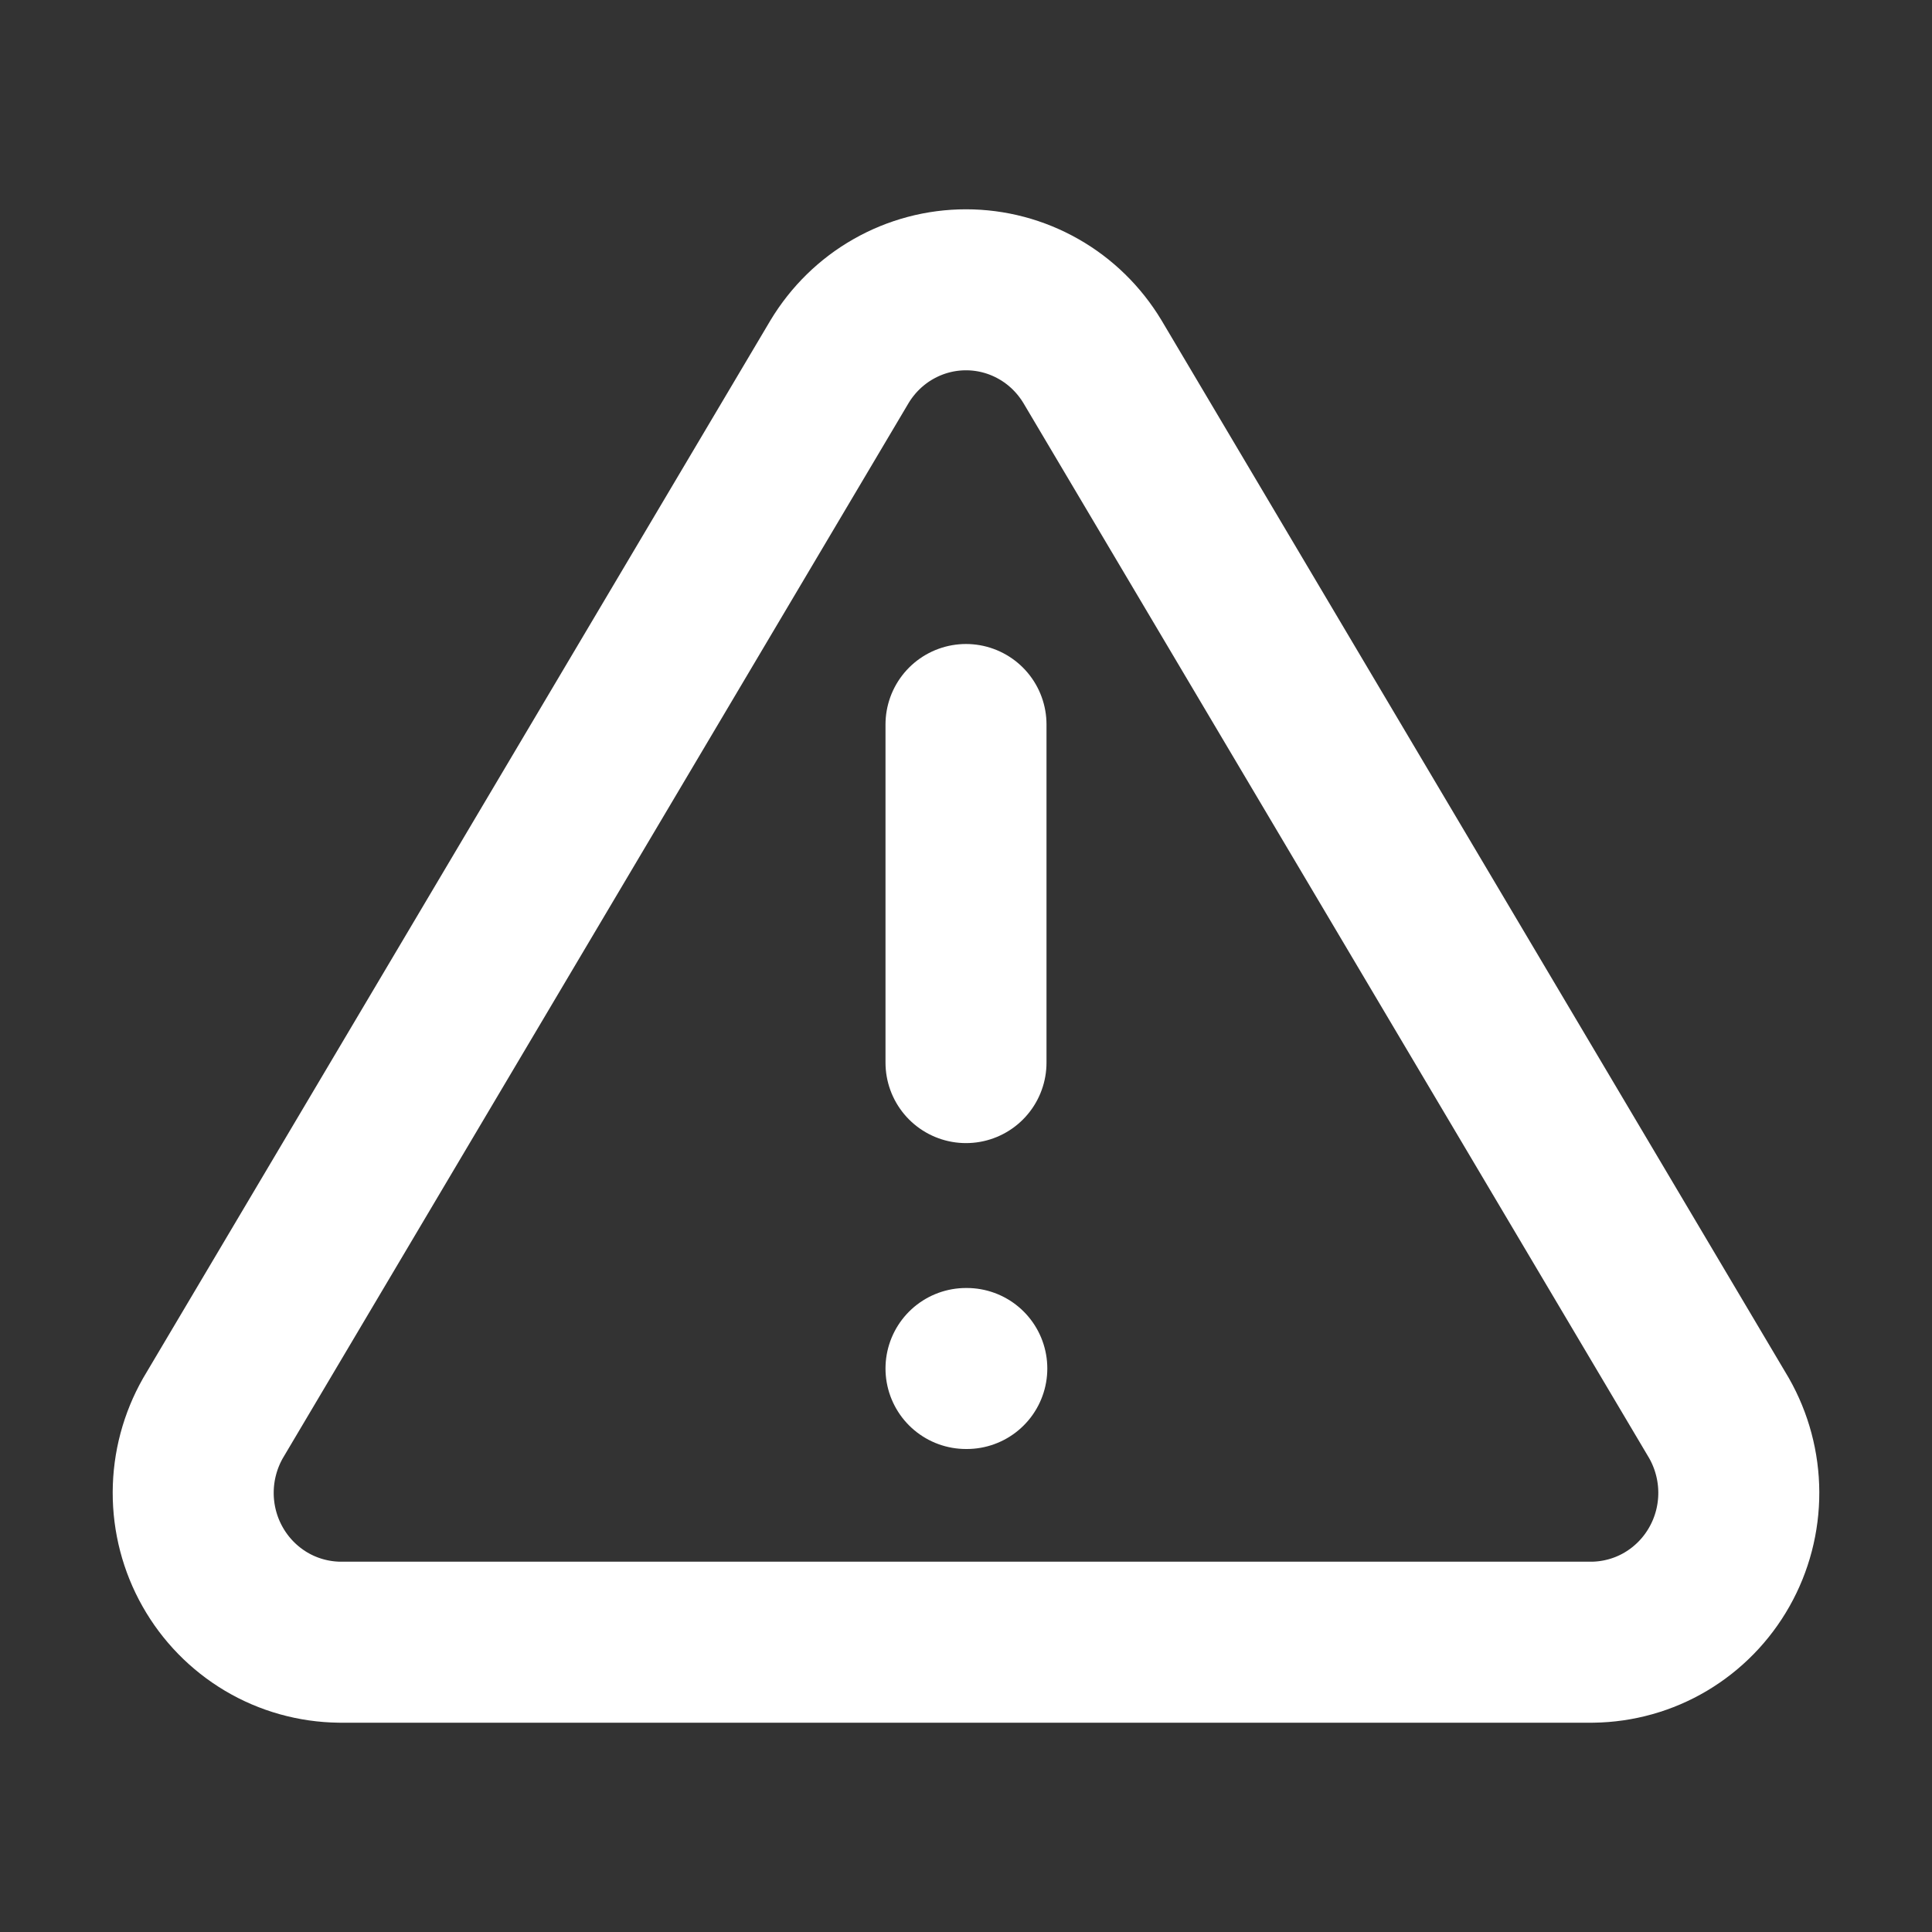 <svg width="24" height="24" viewBox="0 0 24 24" fill="none" xmlns="http://www.w3.org/2000/svg">
<rect x="0" y="0" width="24" height="24" fill="#333333" stroke="none"/>
<path d="M10.429 4.493L2.646 17.616C2.486 17.897 2.401 18.215 2.4 18.539C2.399 18.863 2.482 19.182 2.641 19.463C2.8 19.745 3.029 19.979 3.306 20.144C3.582 20.308 3.897 20.396 4.218 20.4H19.783C20.103 20.396 20.418 20.308 20.694 20.144C20.971 19.979 21.2 19.745 21.359 19.463C21.518 19.182 21.601 18.863 21.6 18.539C21.599 18.215 21.514 17.897 21.354 17.616L13.571 4.493C13.407 4.221 13.177 3.995 12.902 3.839C12.626 3.682 12.316 3.6 12 3.6C11.684 3.6 11.374 3.682 11.098 3.839C10.823 3.995 10.593 4.221 10.429 4.493V4.493Z" stroke="white" stroke-width="2" stroke-linecap="round" stroke-linejoin="round"/>
<path d="M12 9V13.2" stroke="white" stroke-width="2" stroke-linecap="round" stroke-linejoin="round"/>
<path d="M12 17H12.01" stroke="white" stroke-width="2" stroke-linecap="round" stroke-linejoin="round"/>
</svg>
